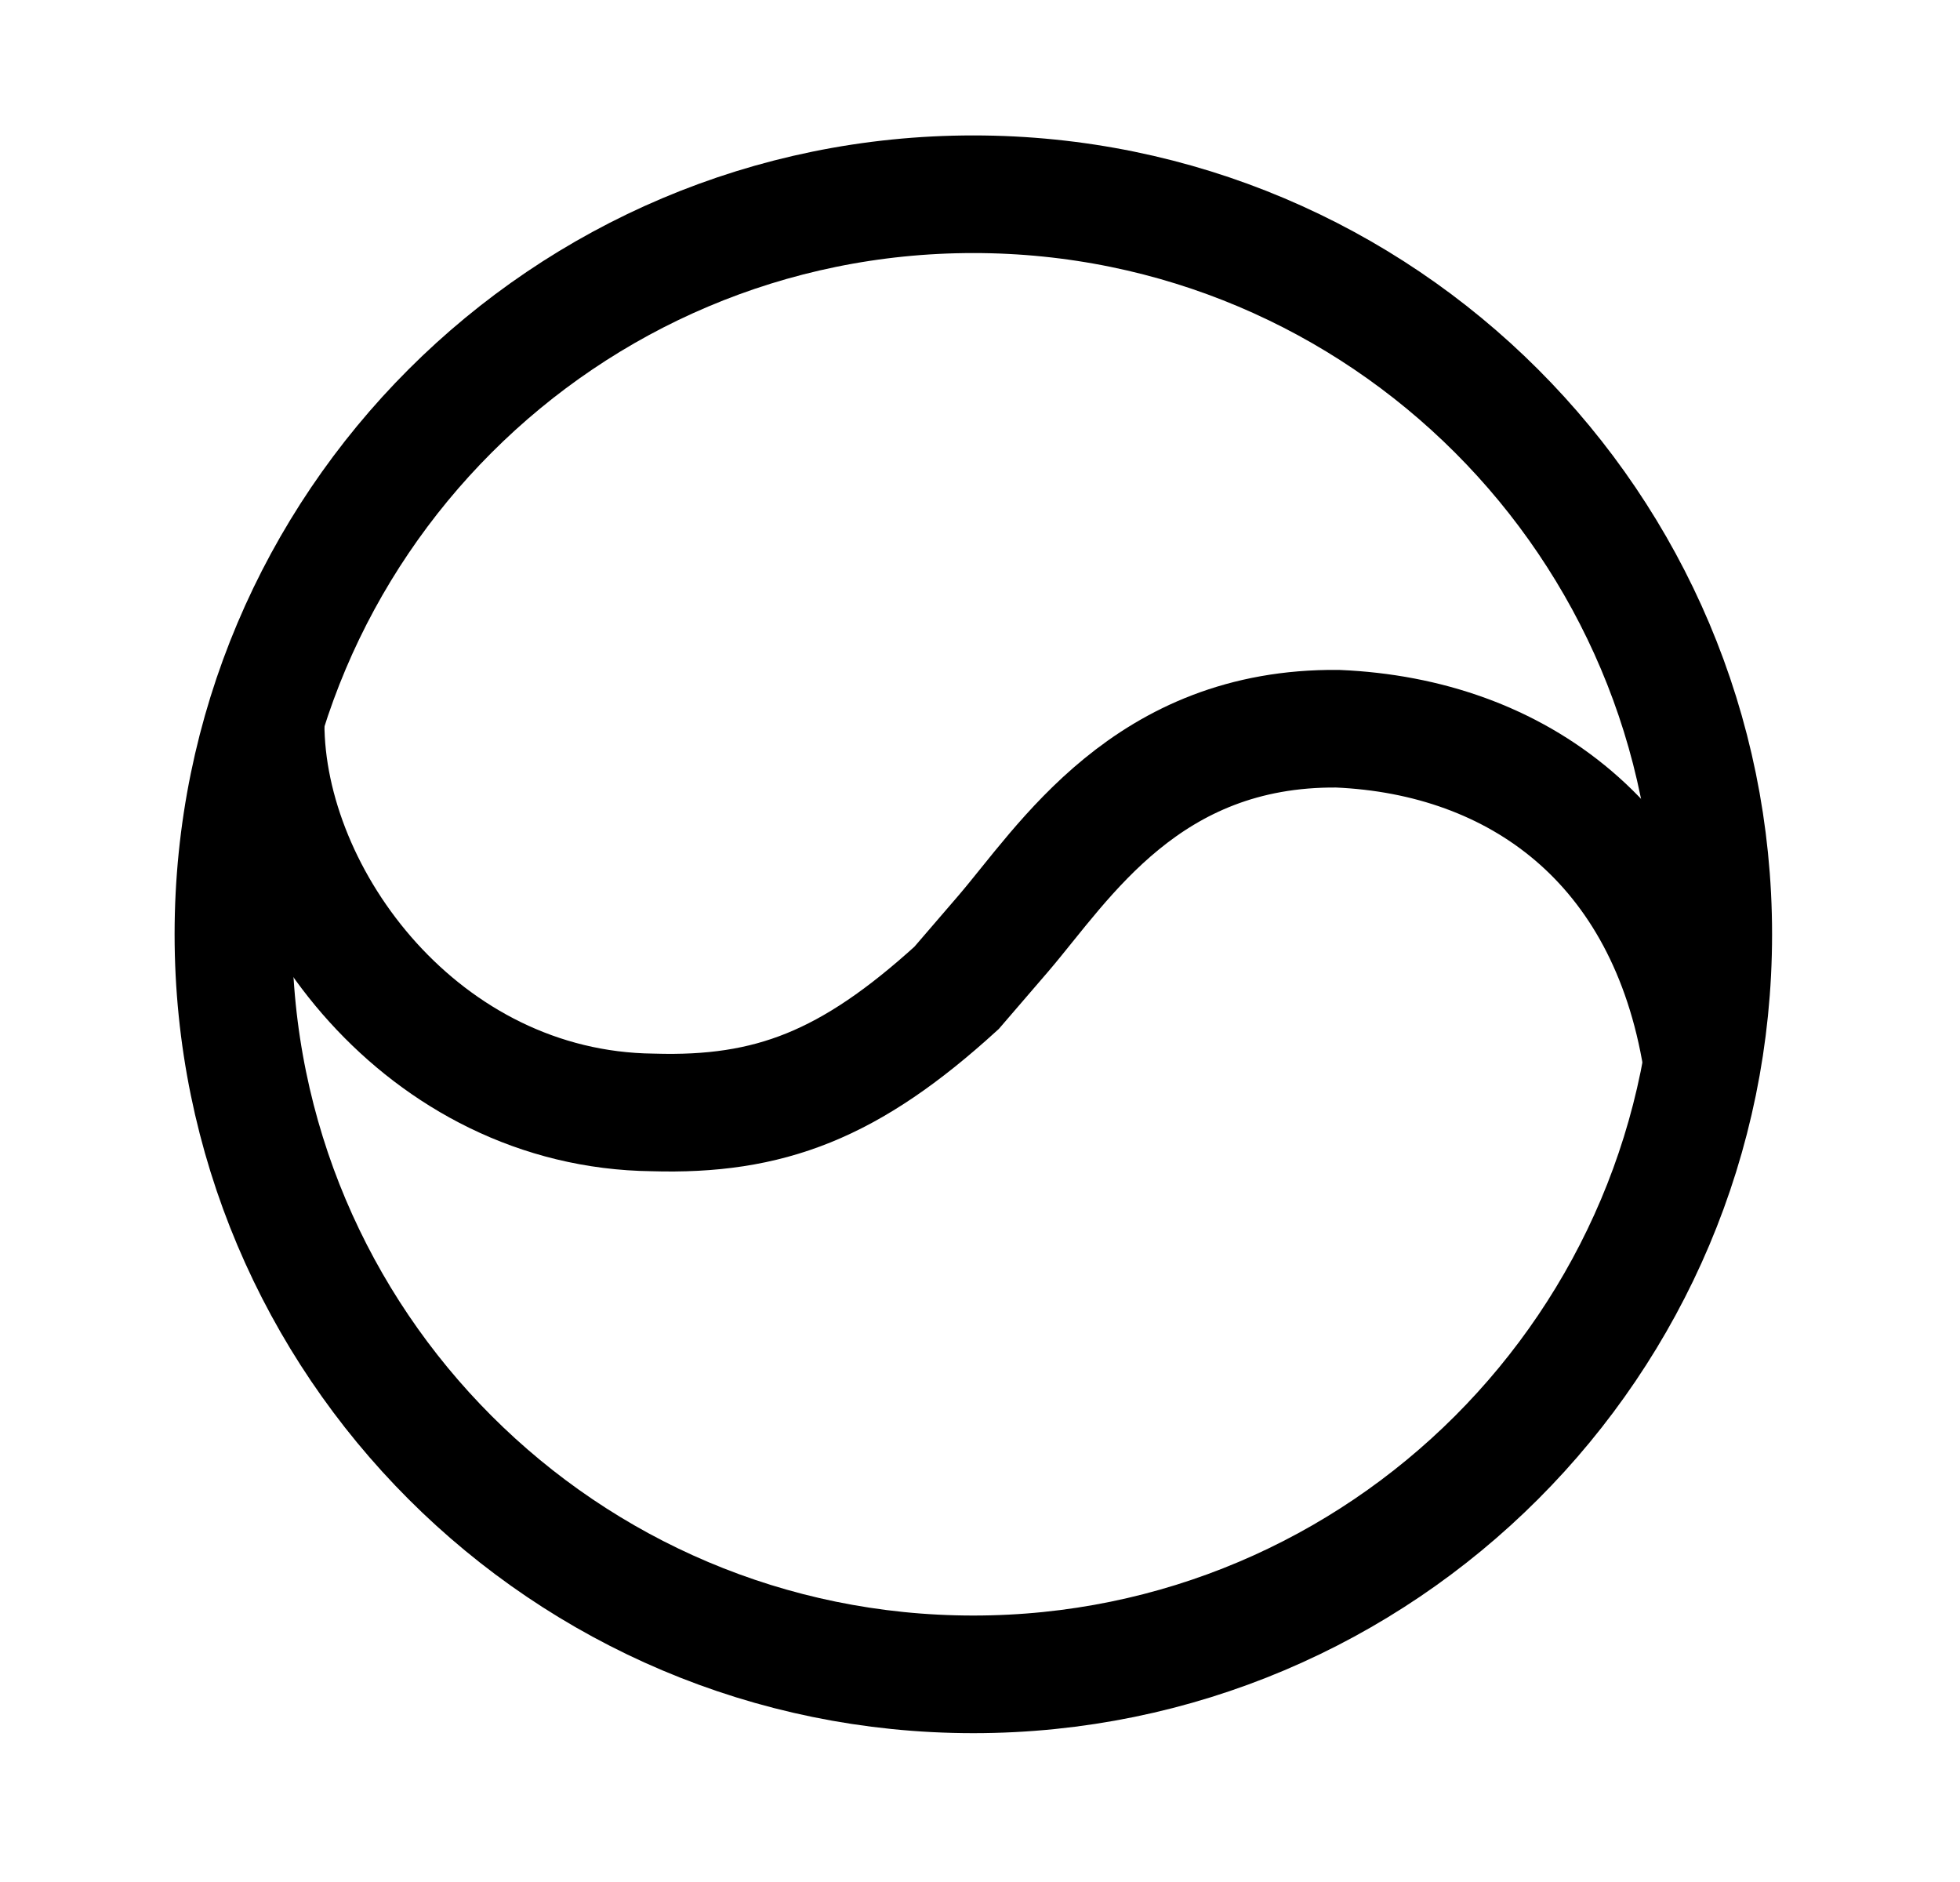 <?xml version="1.0" encoding="UTF-8"?>
<svg  xmlns="http://www.w3.org/2000/svg" viewBox="0 0 25 24" stroke="#000"><g data-v-400e4f9a="" fill="none" fill-rule="evenodd"><g data-v-400e4f9a="" stroke-width="1.5"><path data-v-400e4f9a="" d="M19.353 9.914c0 5.213-4.226 9.438-9.438 9.438-5.213 0-9.438-4.225-9.438-9.438C.477 4.702 4.702.477 9.915.477c5.212 0 9.438 4.225 9.438 9.437z" transform="translate(-1375 -169) translate(79.5 145) translate(1248 24) translate(50 2)"></path> <path data-v-400e4f9a="" d="M19.205 11.52c-.451-2.769-2.357-4.129-4.643-4.227-2.434-.023-3.491 1.71-4.267 2.615l-.594.69c-1.361 1.238-2.384 1.633-3.876 1.588C2.897 12.153.888 9.456.888 7.224" transform="translate(-1375 -169) translate(79.5 145) translate(1248 24) translate(50 2)"></path></g></g></svg>